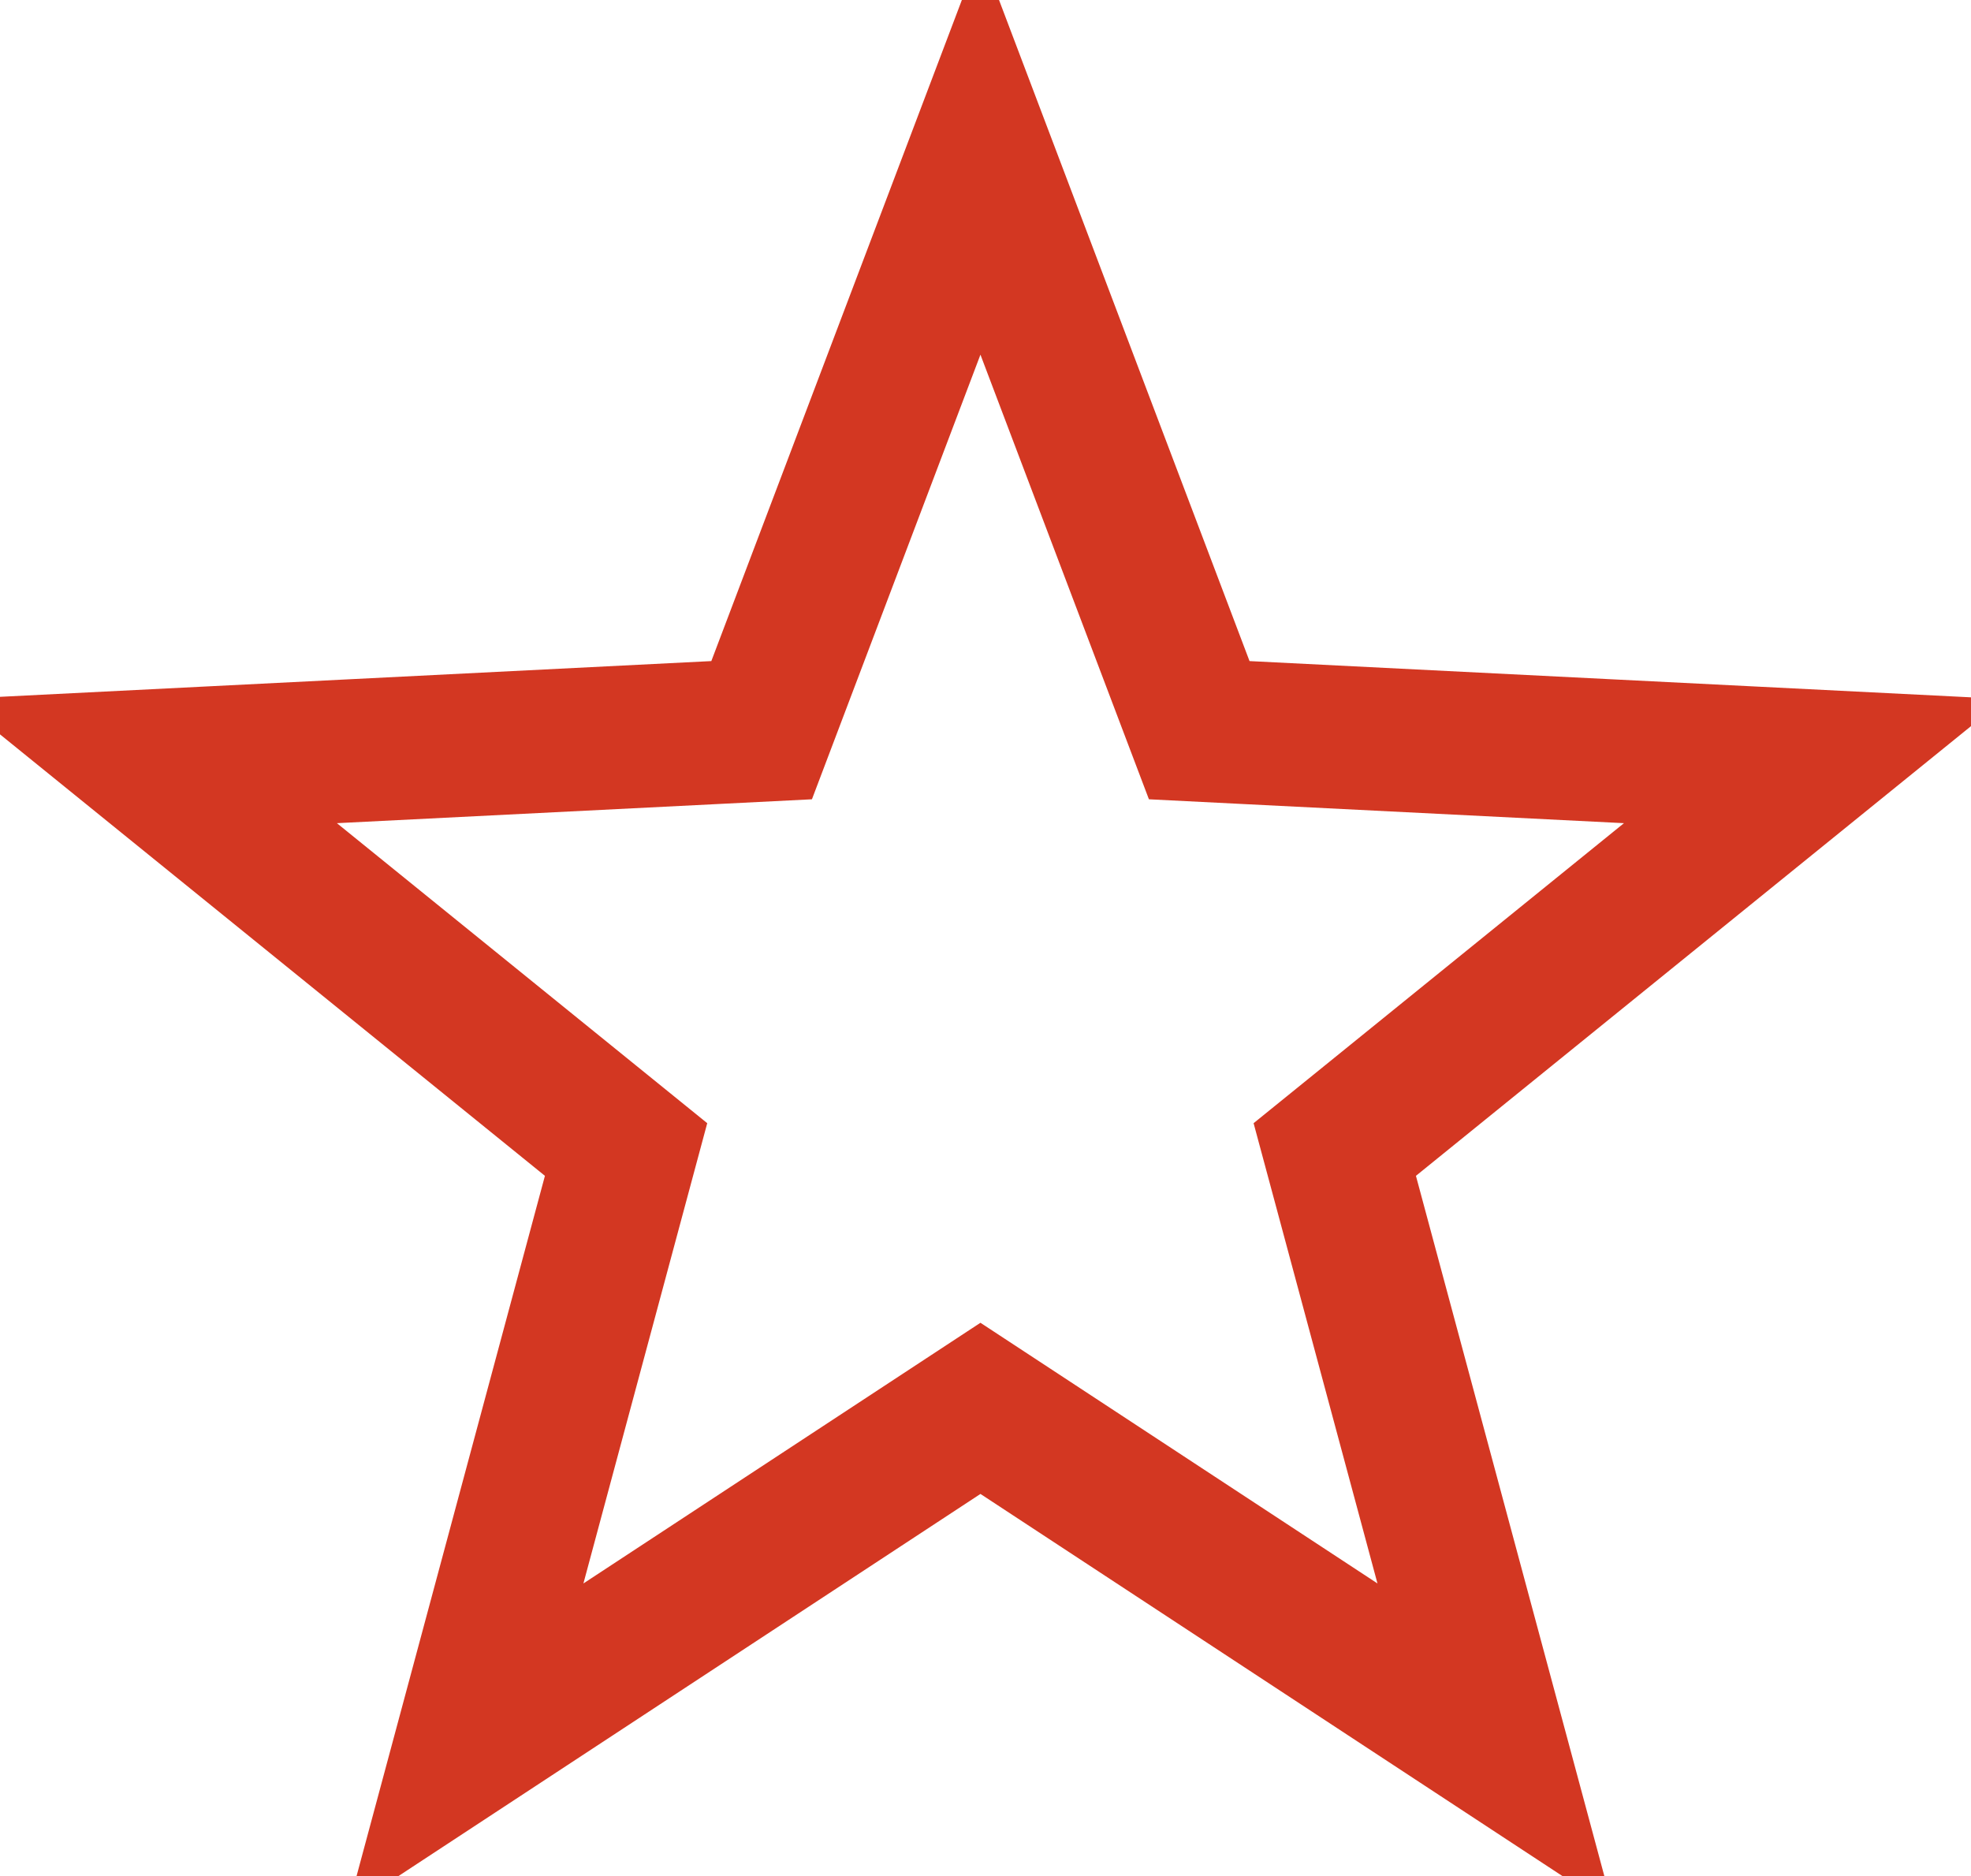<svg width="124" height="118" viewBox="0 0 124 118" fill="none" xmlns="http://www.w3.org/2000/svg">
<path d="M94.079 109.851L64.152 90.205L61.682 88.584L59.213 90.205L29.285 109.851L38.628 75.128L39.388 72.303L37.115 70.462L9.225 47.872L44.977 46.076L47.916 45.928L48.959 43.176L61.682 9.612L74.403 43.176L75.446 45.928L78.385 46.076L114.137 47.872L86.247 70.462L83.973 72.303L84.734 75.128L94.079 109.851Z" stroke="#D33722" stroke-width="9"/>
</svg>
